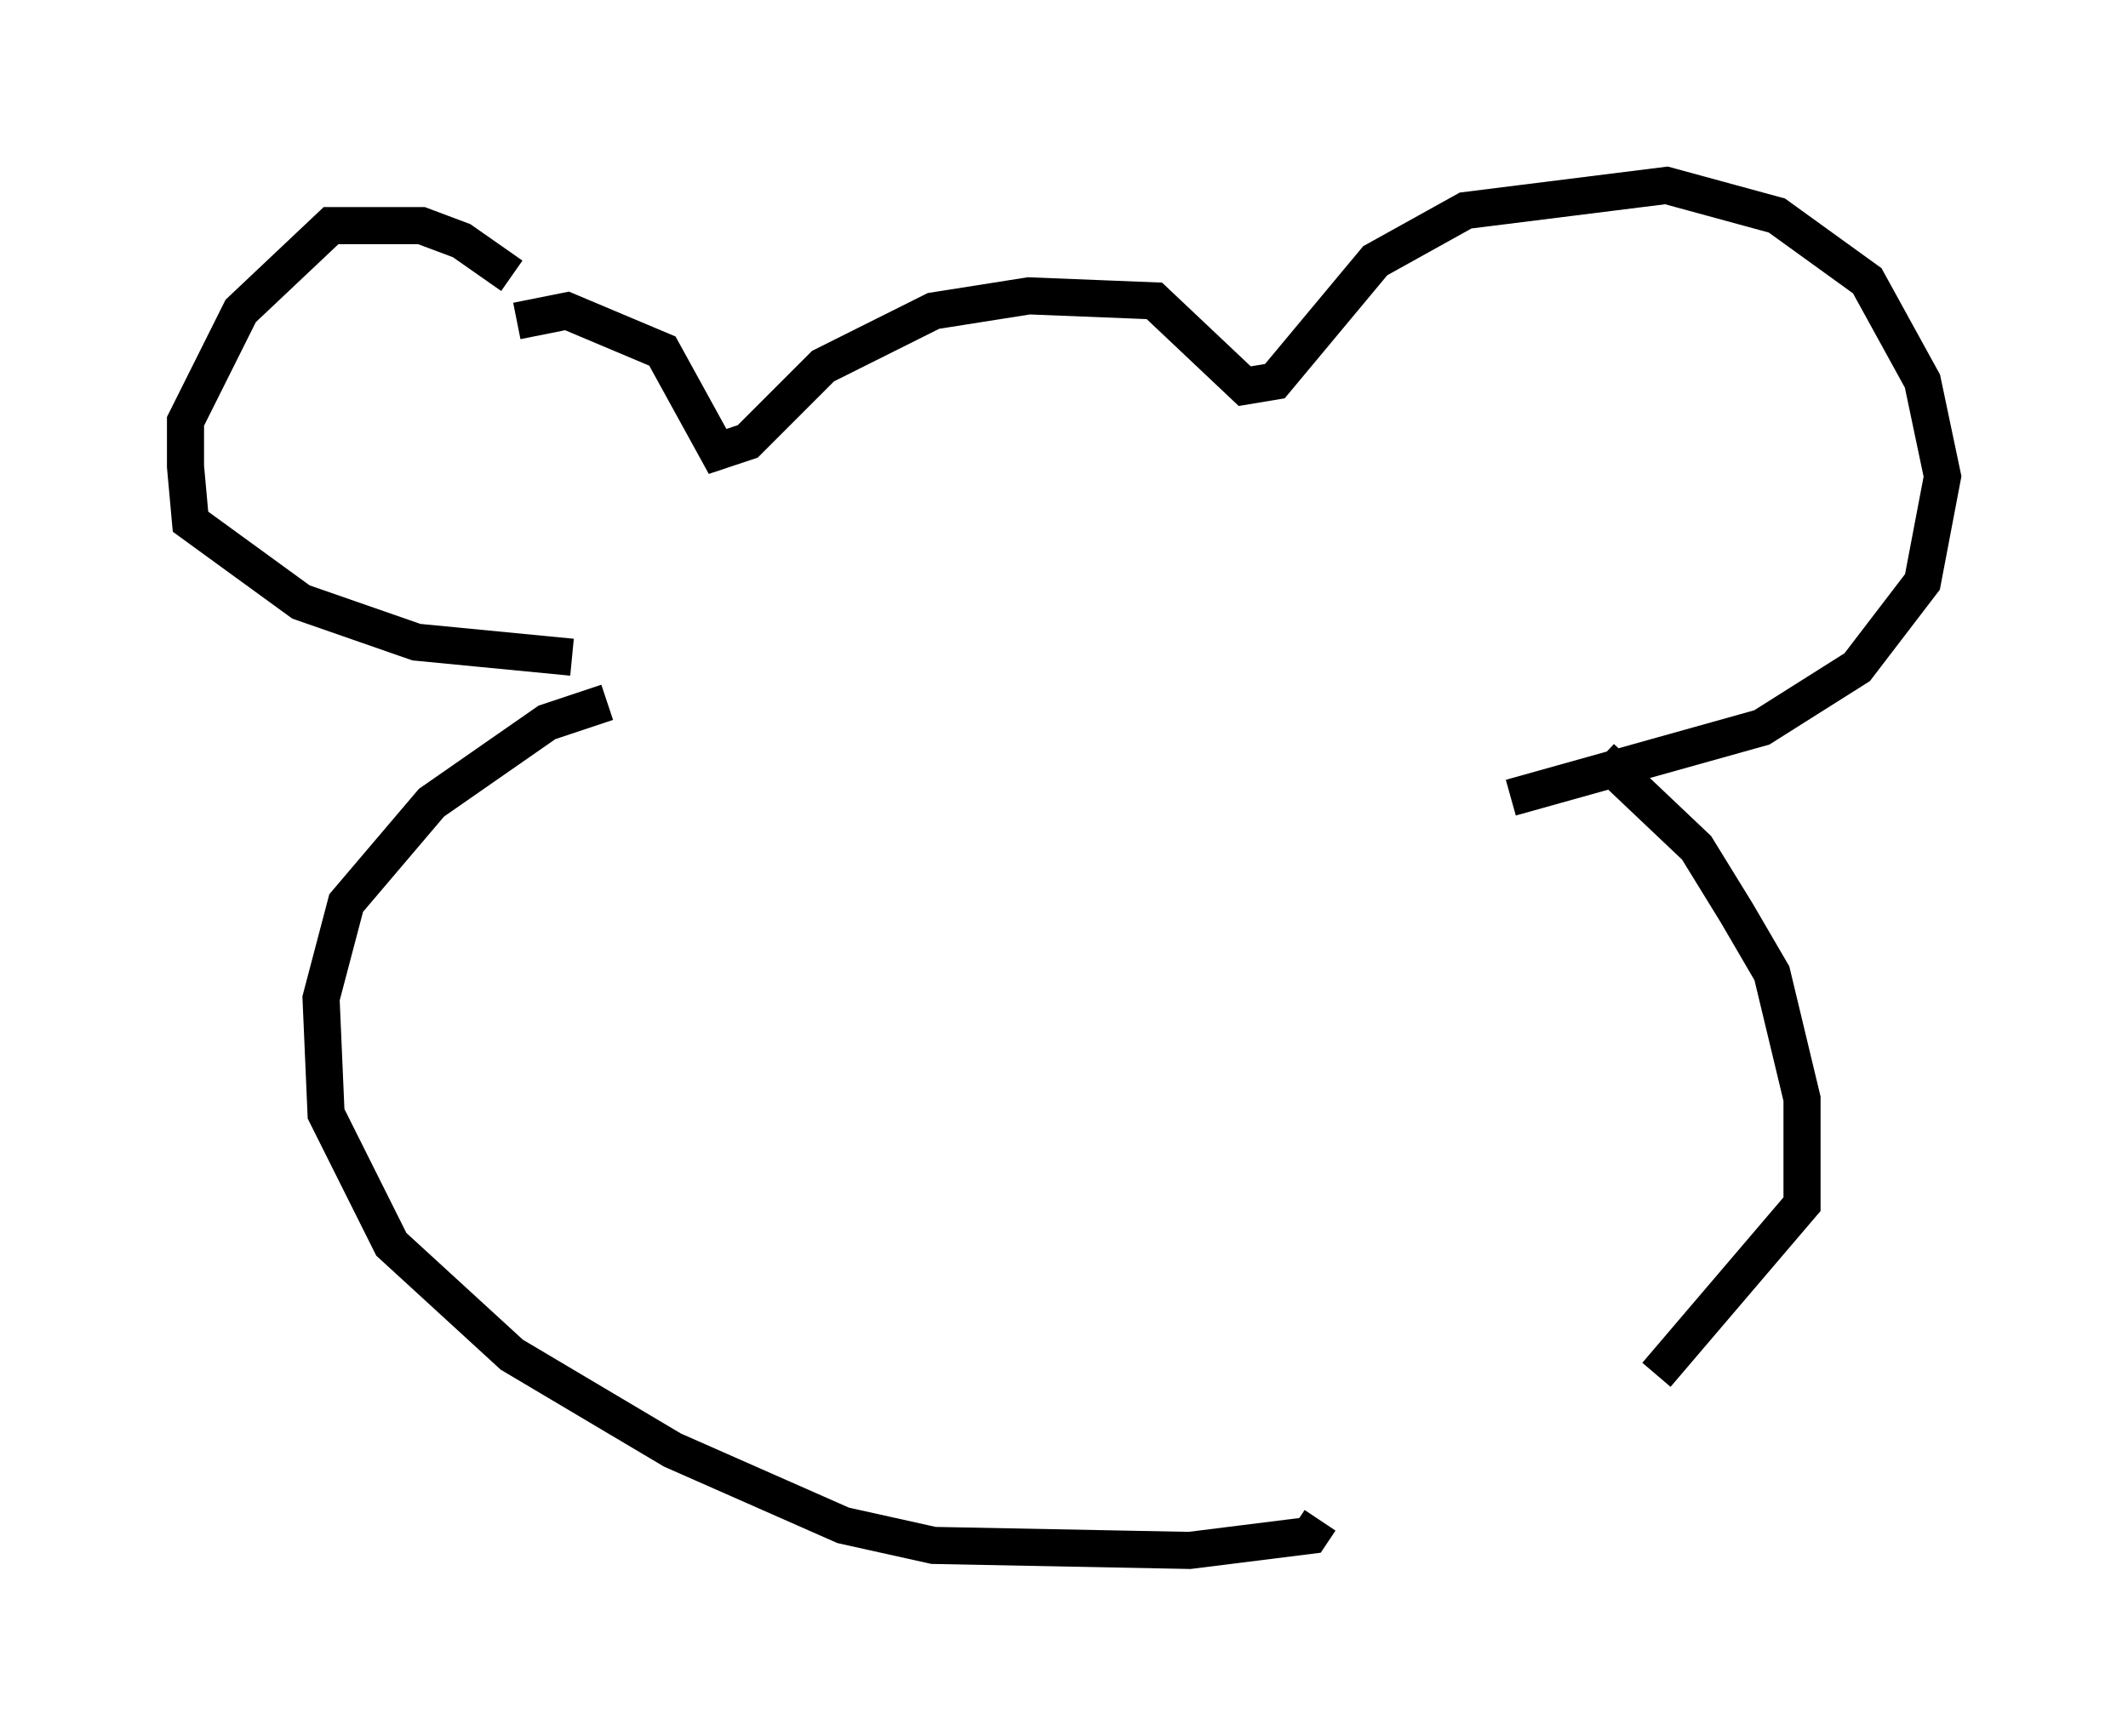 <?xml version="1.0" encoding="utf-8" ?>
<svg baseProfile="full" height="46.806" version="1.1" width="57.361" xmlns="http://www.w3.org/2000/svg" xmlns:ev="http://www.w3.org/2001/xml-events" xmlns:xlink="http://www.w3.org/1999/xlink"><defs /><rect fill="white" height="46.806" width="57.361" x="0" y="0" /><path d="M14.743, 8.924 m-0.947, -1.488 l-1.353, -0.947 -1.083, -0.406 l-2.436, 0.0 -2.436, 2.3 l-1.488, 2.977 0.0, 1.218 l0.135, 1.488 2.977, 2.165 l3.112, 1.083 4.195, 0.406 m-1.488, -9.066 l1.353, -0.271 2.571, 1.083 l1.488, 2.706 0.812, -0.271 l2.03, -2.03 2.977, -1.488 l2.571, -0.406 3.383, 0.135 l2.436, 2.3 0.812, -0.135 l2.706, -3.248 2.436, -1.353 l5.413, -0.677 2.977, 0.812 l2.436, 1.759 1.488, 2.706 l0.541, 2.571 -0.541, 2.842 l-1.759, 2.3 -2.571, 1.624 l-6.766, 1.894 m-24.357, -2.571 l-1.624, 0.541 -3.112, 2.165 l-2.3, 2.706 -0.677, 2.571 l0.135, 3.112 1.759, 3.518 l3.248, 2.977 4.33, 2.571 l4.601, 2.03 2.436, 0.541 l6.901, 0.135 3.248, -0.406 l0.271, -0.406 m7.578, -20.568 l2.571, 2.436 1.083, 1.759 l0.947, 1.624 0.812, 3.383 l0.0, 2.842 -3.924, 4.601 " fill="none" stroke="black" stroke-width="1" /></svg>